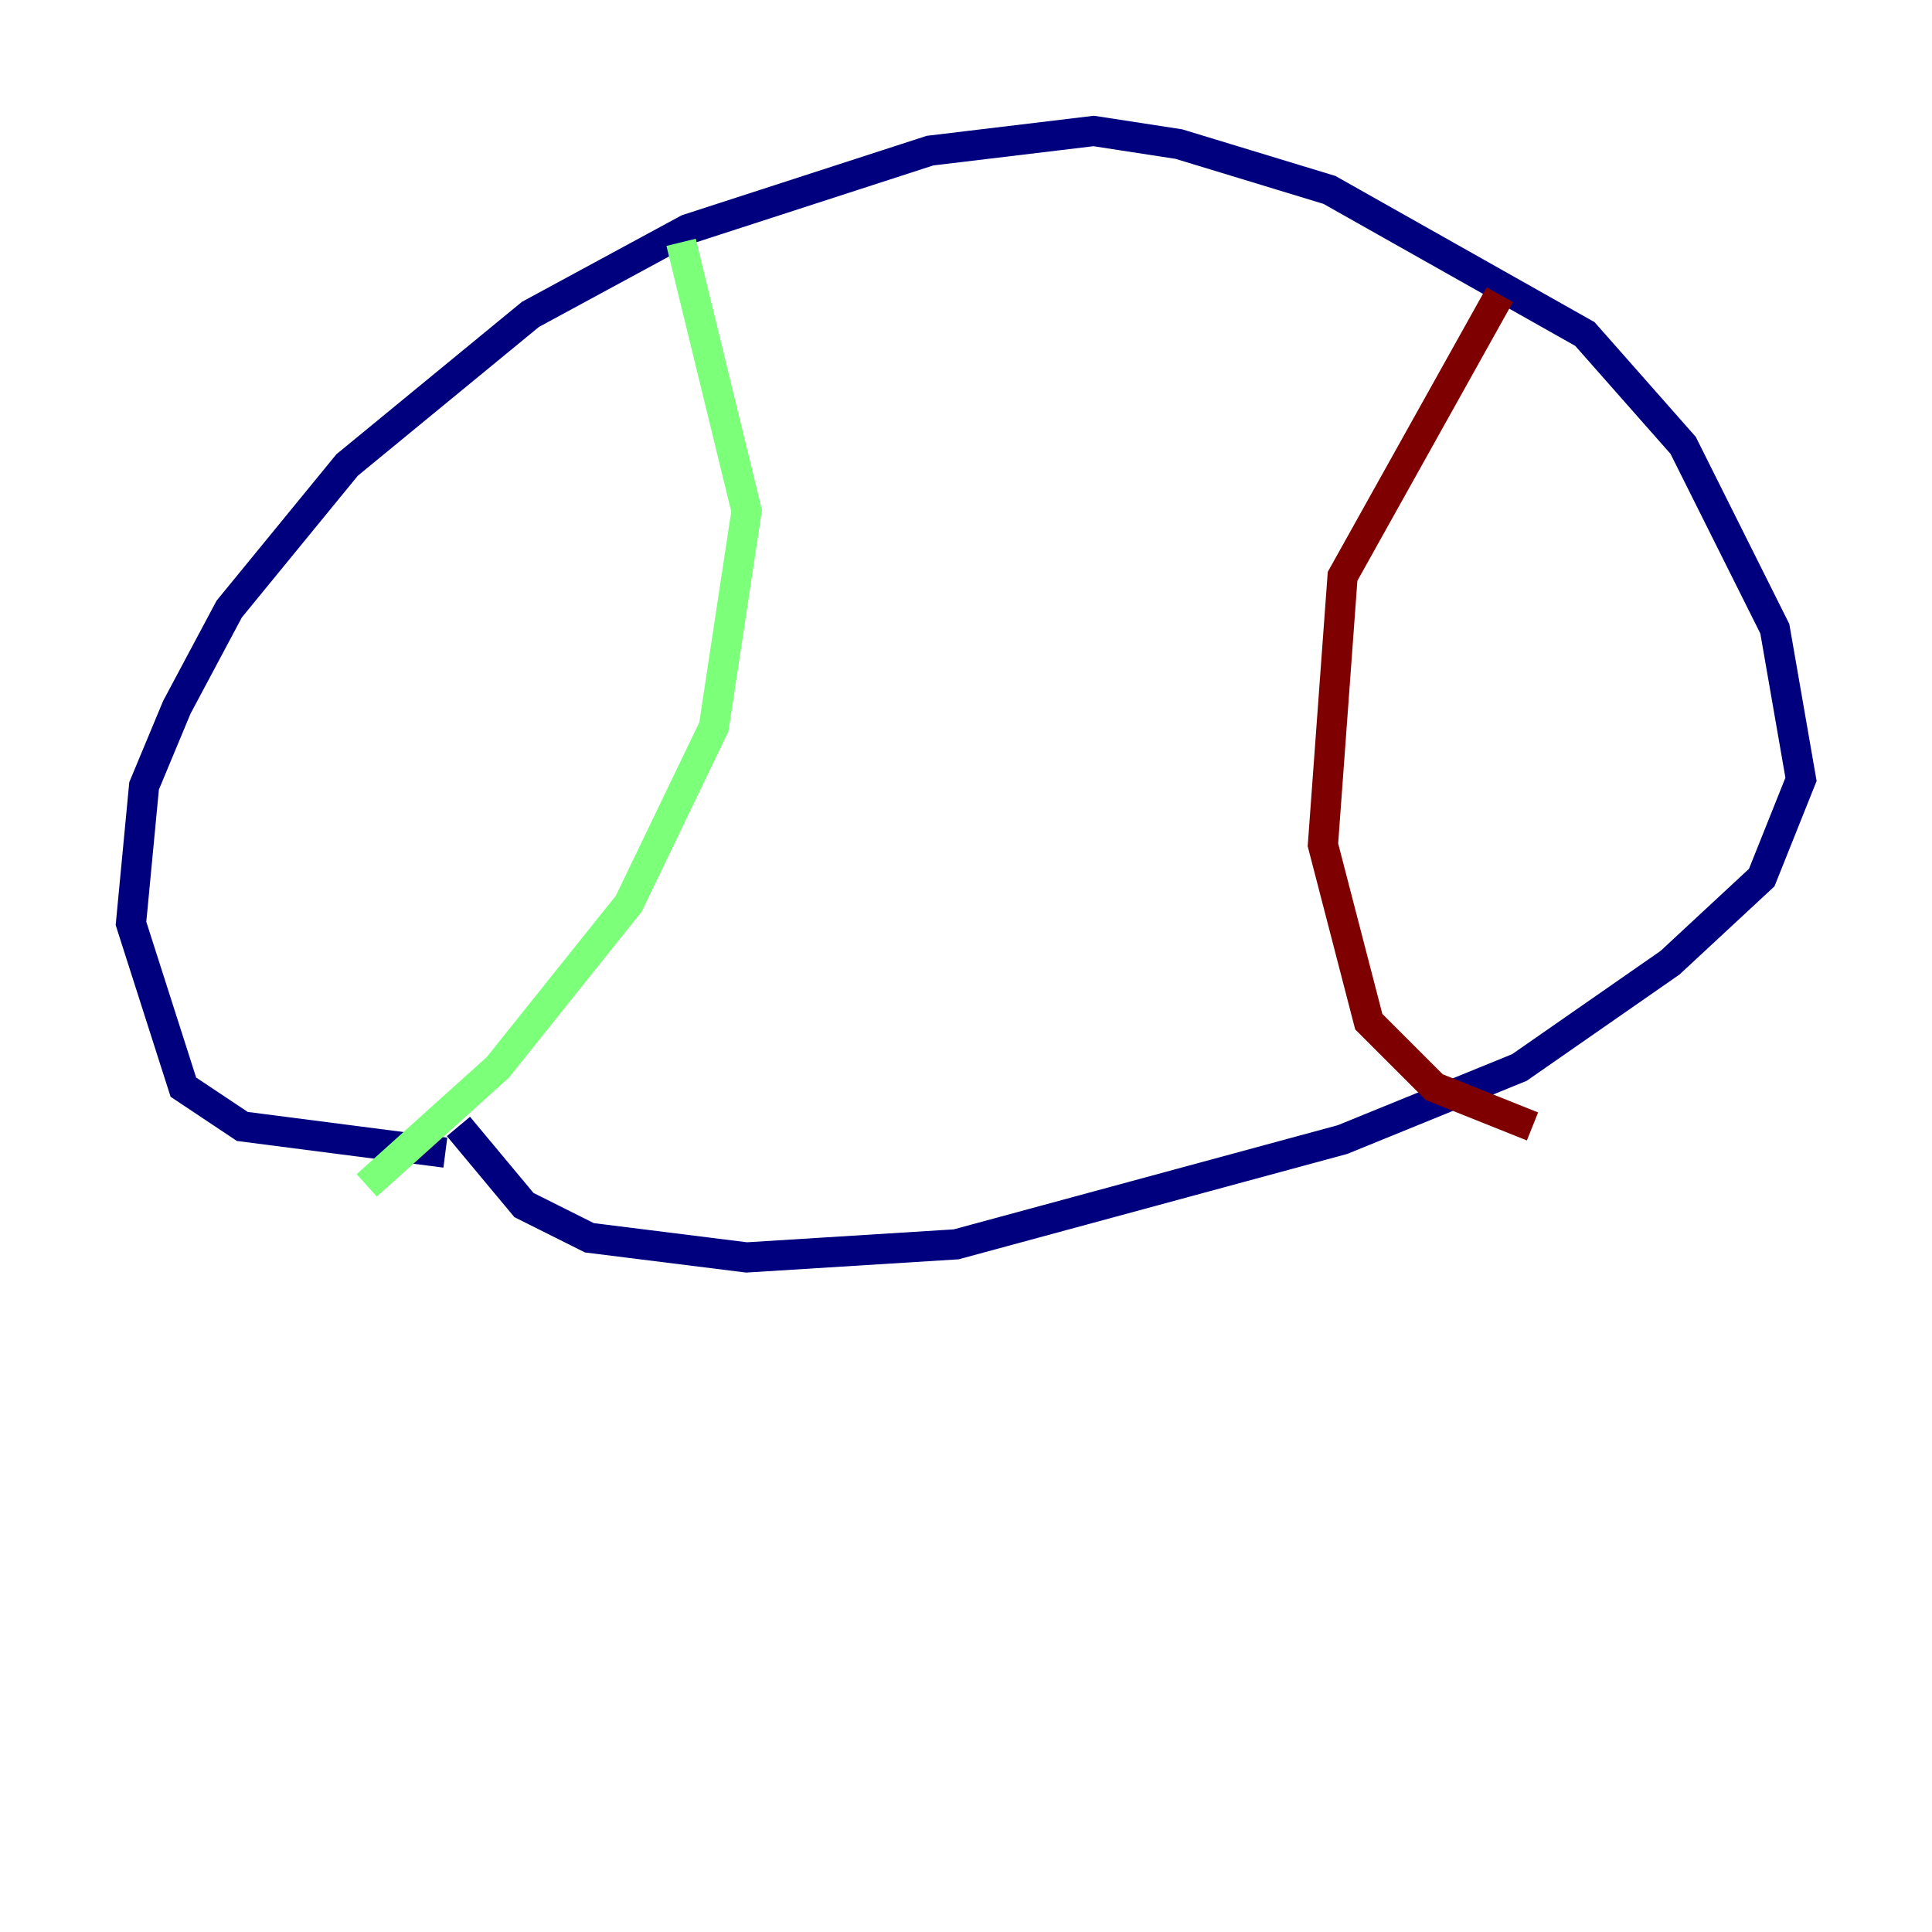 <?xml version="1.0" encoding="utf-8" ?>
<svg baseProfile="tiny" height="128" version="1.2" viewBox="0,0,128,128" width="128" xmlns="http://www.w3.org/2000/svg" xmlns:ev="http://www.w3.org/2001/xml-events" xmlns:xlink="http://www.w3.org/1999/xlink"><defs /><polyline fill="none" points="29.505,76.366 16.054,74.63 12.149,72.027 8.678,61.18 9.546,52.068 11.715,46.861 15.186,40.352 22.997,30.807 35.146,20.827 45.559,15.186 61.614,9.98 72.461,8.678 78.102,9.546 88.081,12.583 105.003,22.129 111.512,29.505 117.586,41.654 119.322,51.634 116.719,58.142 110.644,63.783 100.664,70.725 88.949,75.498 63.349,82.441 49.464,83.308 39.051,82.007 34.712,79.837 30.373,74.63" stroke="#00007f" stroke-width="2" /><polyline fill="none" points="45.125,16.054 49.464,33.844 47.295,48.163 41.654,59.878 32.976,70.725 24.298,78.536" stroke="#7cff79" stroke-width="2" /><polyline fill="none" points="99.363,19.525 88.949,38.183 87.647,55.973 90.685,67.688 95.024,72.027 101.532,74.63" stroke="#7f0000" stroke-width="2" /></svg>